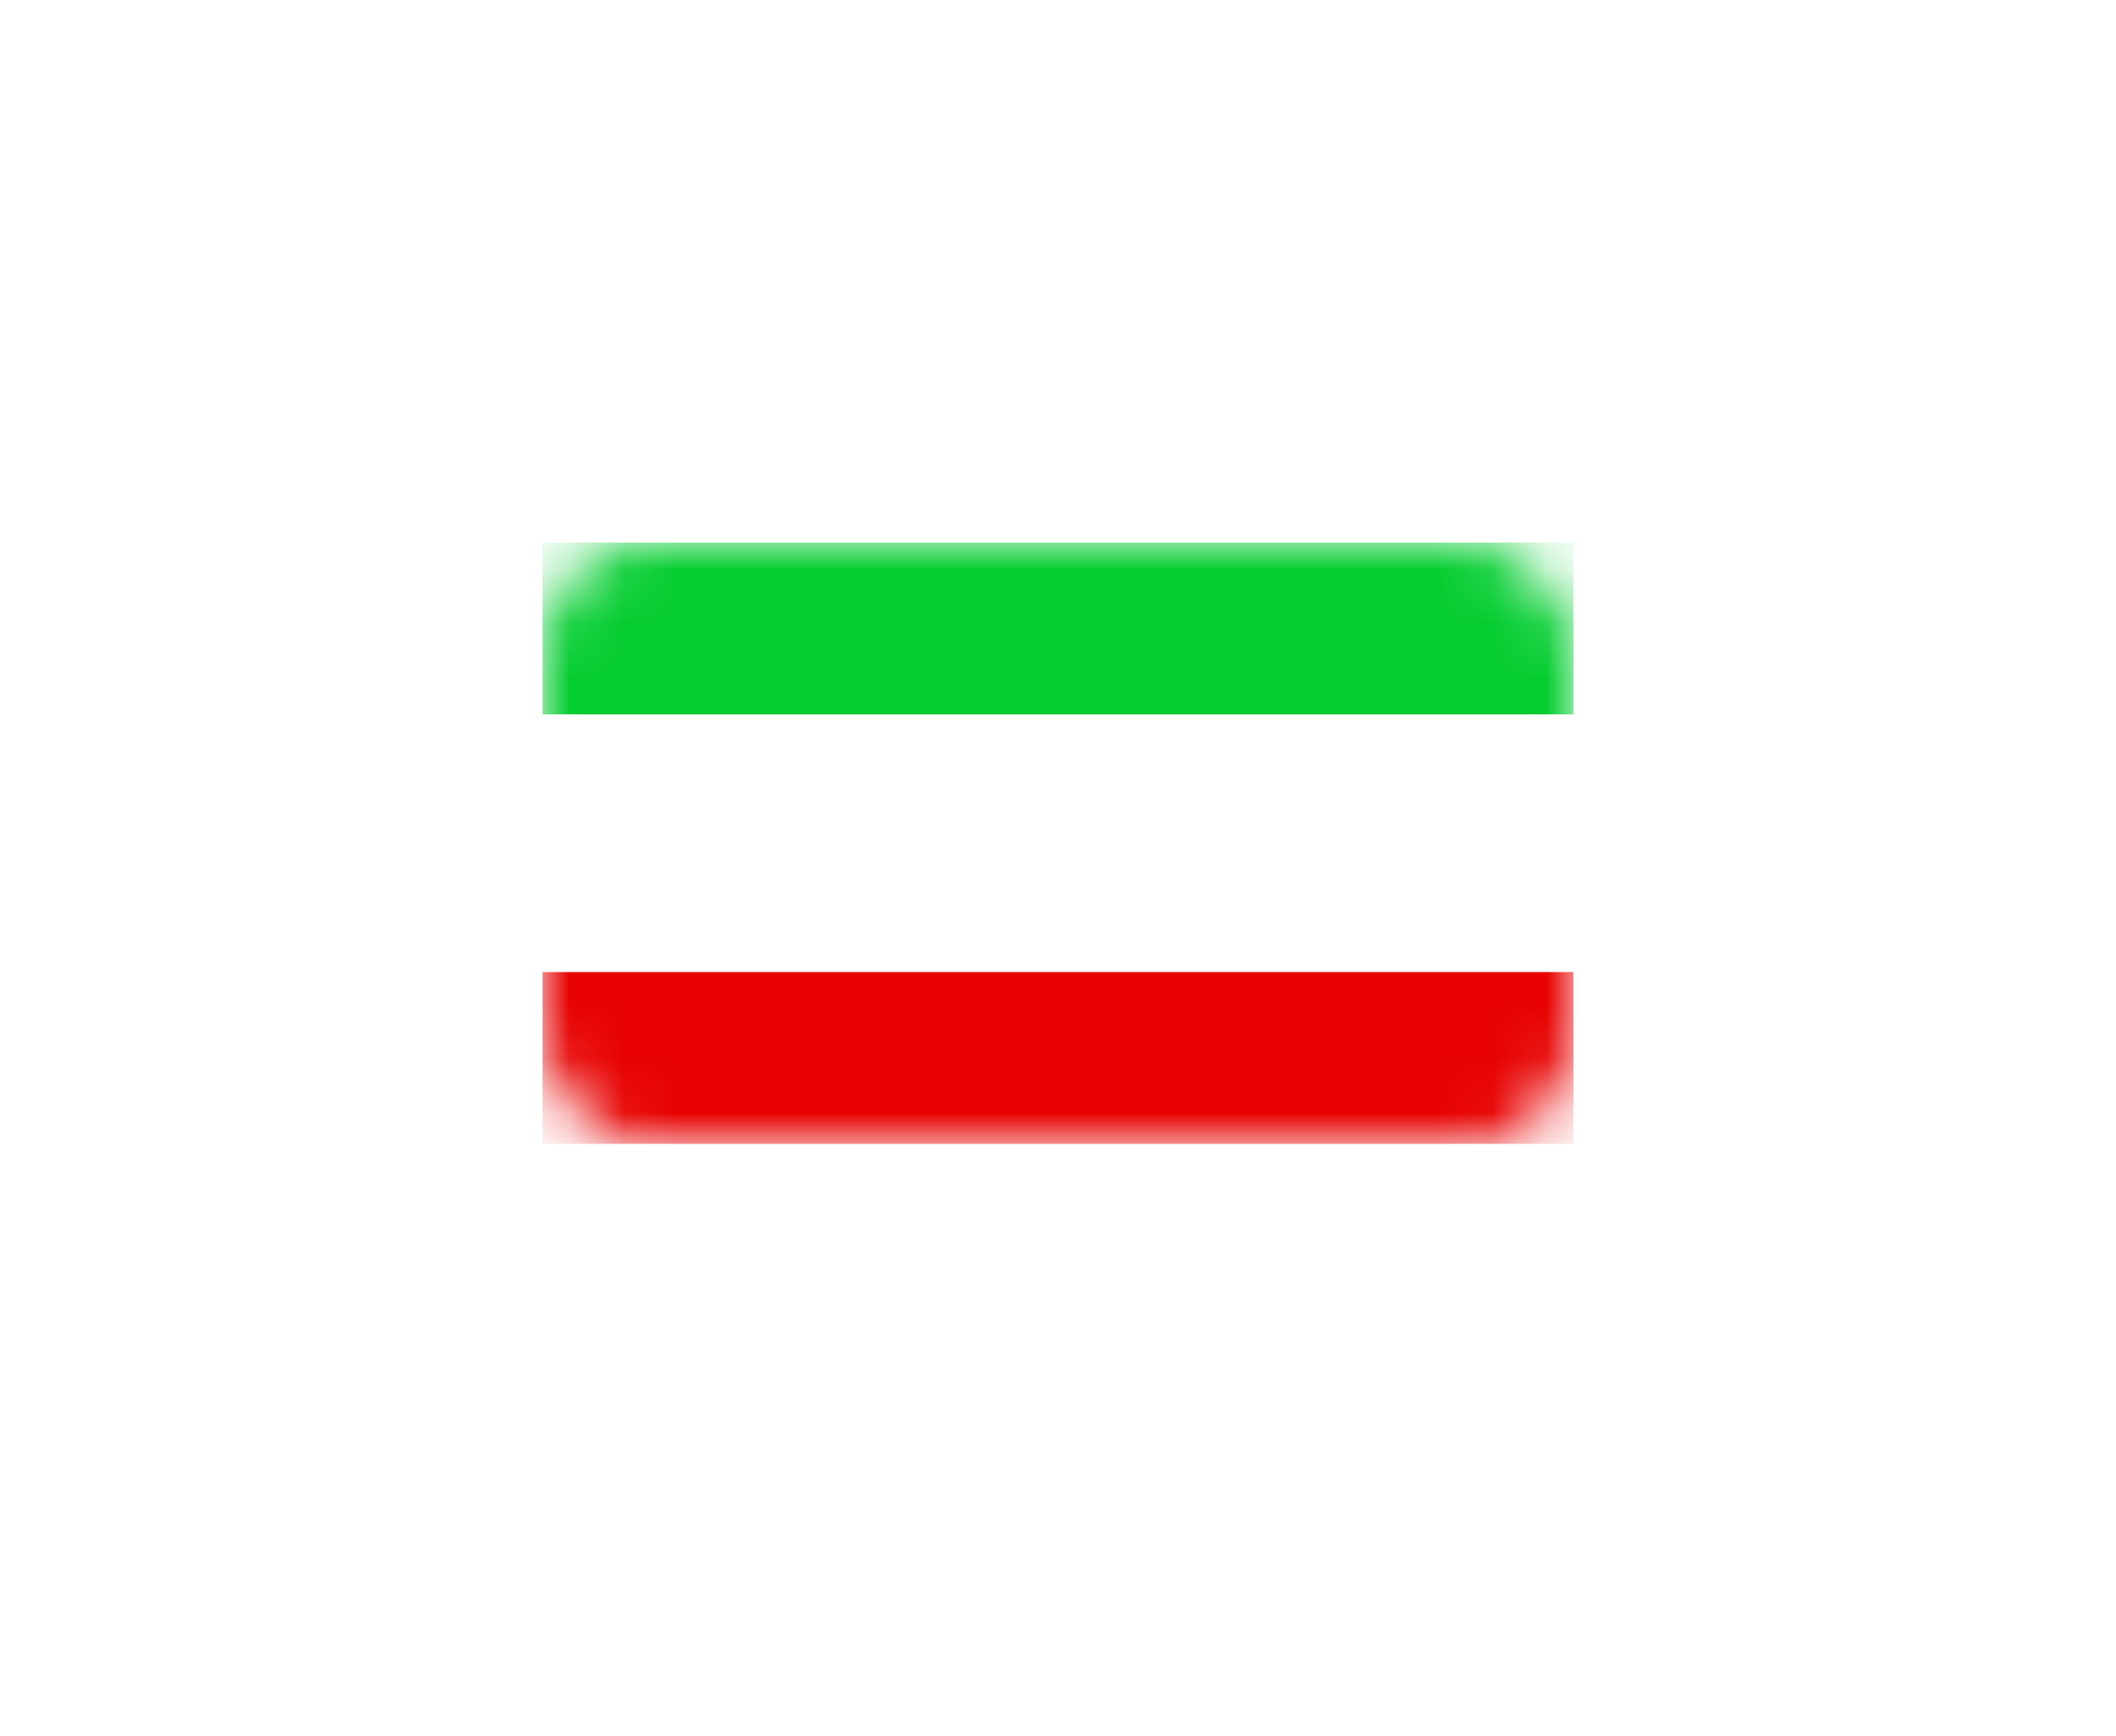 <svg width="39" height="32" viewBox="0 0 39 32" fill="none" xmlns="http://www.w3.org/2000/svg">
<g filter="url(#filter0_d_70_1275)">
<mask id="mask0_70_1275" style="mask-type:alpha" maskUnits="userSpaceOnUse" x="10" y="10" width="19" height="12">
<rect x="10" y="10" width="19" height="11.083" rx="2" fill="white"/>
</mask>
<g mask="url(#mask0_70_1275)">
<rect x="10" y="10" width="19" height="3.167" fill="#05CD31"/>
<rect x="10" y="13.166" width="19" height="4.75" fill="white"/>
<rect x="10" y="17.916" width="19" height="3.167" fill="#E70101"/>
</g>
</g>
<defs>
<filter id="filter0_d_70_1275" x="0" y="0" width="39" height="31.083" filterUnits="userSpaceOnUse" color-interpolation-filters="sRGB">
<feFlood flood-opacity="0" result="BackgroundImageFix"/>
<feColorMatrix in="SourceAlpha" type="matrix" values="0 0 0 0 0 0 0 0 0 0 0 0 0 0 0 0 0 0 127 0" result="hardAlpha"/>
<feOffset/>
<feGaussianBlur stdDeviation="5"/>
<feComposite in2="hardAlpha" operator="out"/>
<feColorMatrix type="matrix" values="0 0 0 0 0 0 0 0 0 0 0 0 0 0 0 0 0 0 0.1 0"/>
<feBlend mode="normal" in2="BackgroundImageFix" result="effect1_dropShadow_70_1275"/>
<feBlend mode="normal" in="SourceGraphic" in2="effect1_dropShadow_70_1275" result="shape"/>
</filter>
</defs>
</svg>
